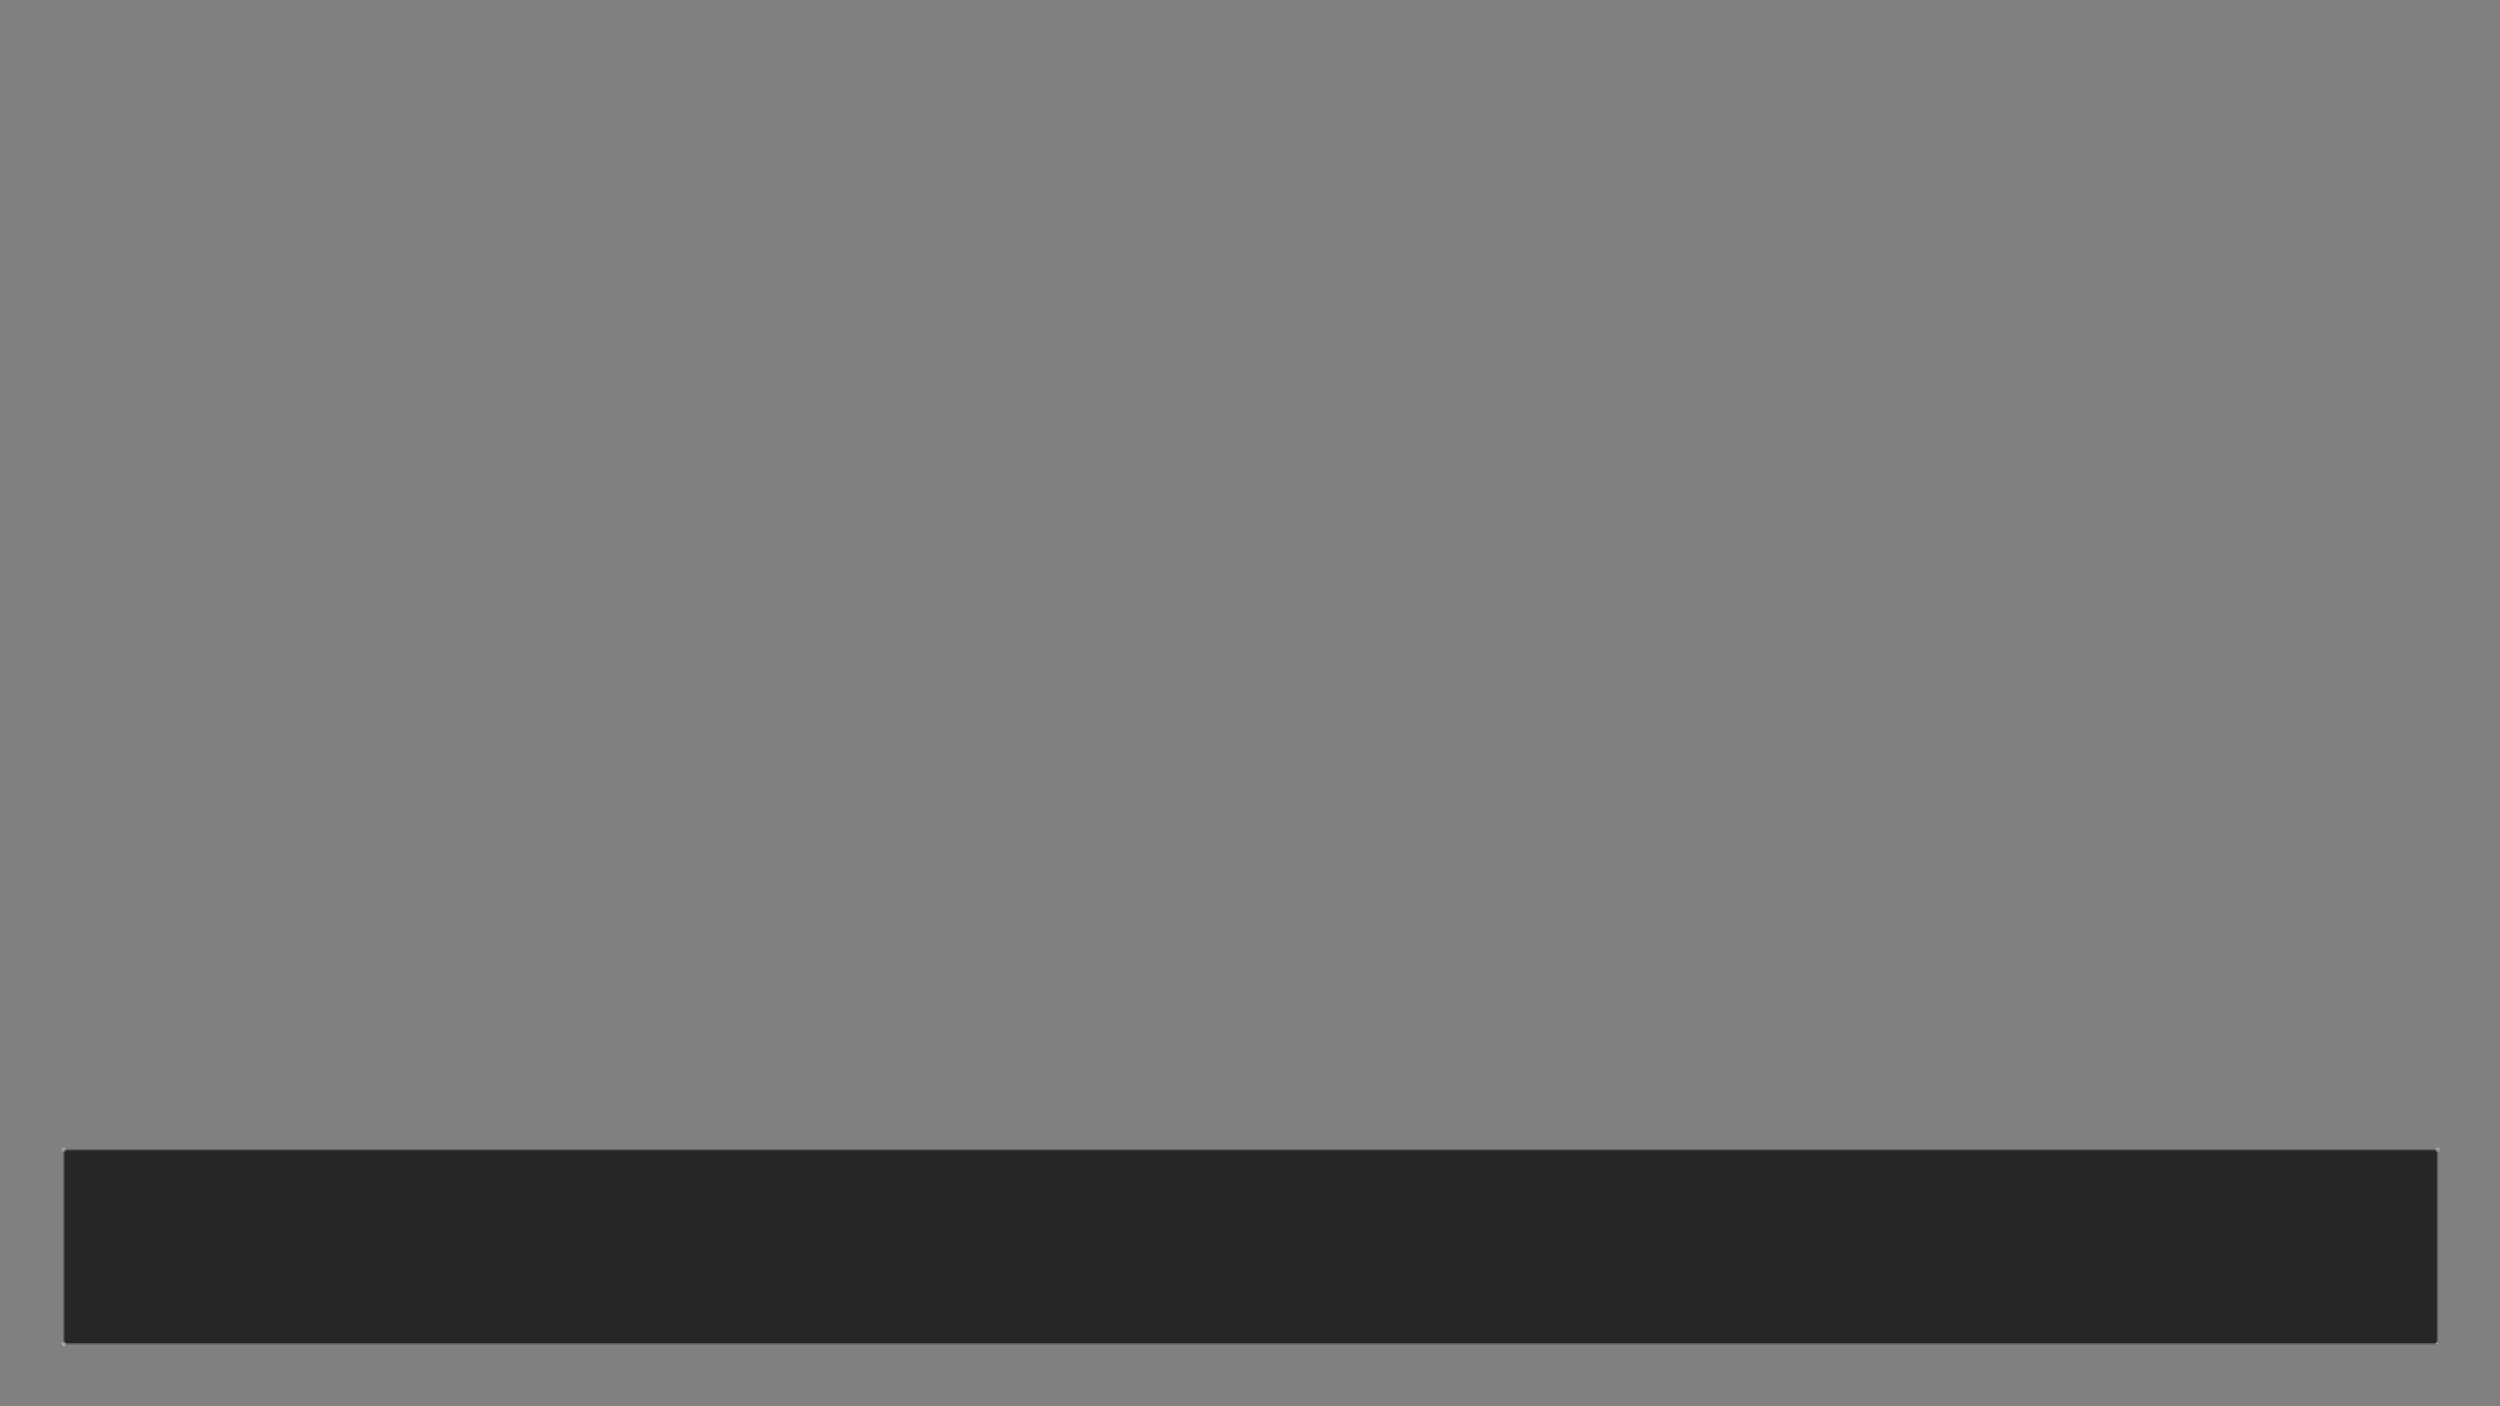 <?xml version="1.0" encoding="utf-8"?>
<!-- Generator: Adobe Illustrator 16.0.4, SVG Export Plug-In . SVG Version: 6.00 Build 0)  -->
<!DOCTYPE svg PUBLIC "-//W3C//DTD SVG 1.1//EN" "http://www.w3.org/Graphics/SVG/1.1/DTD/svg11.dtd">
<svg version="1.1" id="Layer_1" xmlns="http://www.w3.org/2000/svg" xmlns:xlink="http://www.w3.org/1999/xlink" x="0px" y="0px"
	 width="1920px" height="1080px" viewBox="0 0 1920 1080" enable-background="new 0 0 1920 1080" xml:space="preserve">
<rect x="0" y="0" width="1920" height="1080" fill="#808080" stroke="none"/>
<g id="BOX_x5F_INFO">
	<rect x="48.5" y="882.5" opacity="0.7" fill="#010101" enable-background="new    " width="1824" height="150"/>
</g>
<g id="BOX_x5F_DETAILS">
	<rect x="47.5" y="881.5" opacity="0.26" fill="#FFFFFF" enable-background="new    " width="3" height="3"/>
	<rect x="47.5" y="1030.5" opacity="0.26" fill="#FFFFFF" enable-background="new    " width="3" height="3"/>
	<rect x="1870.5" y="881.5" opacity="0.26" fill="#FFFFFF" enable-background="new    " width="3" height="3"/>
	<rect x="1870.5" y="1030.5" opacity="0.26" fill="#FFFFFF" enable-background="new    " width="2" height="2"/>
	
		<line opacity="0.26" fill="none" stroke="#FFFFFF" stroke-miterlimit="10" enable-background="new    " x1="49" y1="882.5" x2="49" y2="1033.5"/>
	
		<line opacity="0.26" fill="none" stroke="#FFFFFF" stroke-miterlimit="10" enable-background="new    " x1="1872" y1="882.5" x2="1872" y2="1032.5"/>
	
		<line opacity="0.26" fill="none" stroke="#FFFFFF" stroke-miterlimit="10" enable-background="new    " x1="1872.5" y1="883" x2="48.5" y2="883"/>
	
		<line opacity="0.26" fill="none" stroke="#FFFFFF" stroke-miterlimit="10" enable-background="new    " x1="48.5" y1="1032" x2="1872.5" y2="1032"/>
</g>
<g id="BOX_x5F_VIDEO" opacity="0">
	<rect x="308.5" y="88.5" fill="none" width="1280" height="720"/>
</g>
<g id="TEXTBOX_x5F_NAME" opacity="0">
	<rect x="84.5" y="910.5" fill="none" width="460" height="32"/>
</g>
<g id="TEXTBOX_x5F_ARTIST_1_" opacity="0">
	<rect id="_x3C_Path_x3E__1_" x="594.5" y="917.5" fill="none" width="342" height="18"/>
</g>
<g id="TEXTBOX_x5F_DESC_1_" opacity="0">
	<rect id="_x3C_Path_x3E__2_" x="994.5" y="910.5" fill="none" width="840" height="18"/>
</g>
</svg>
